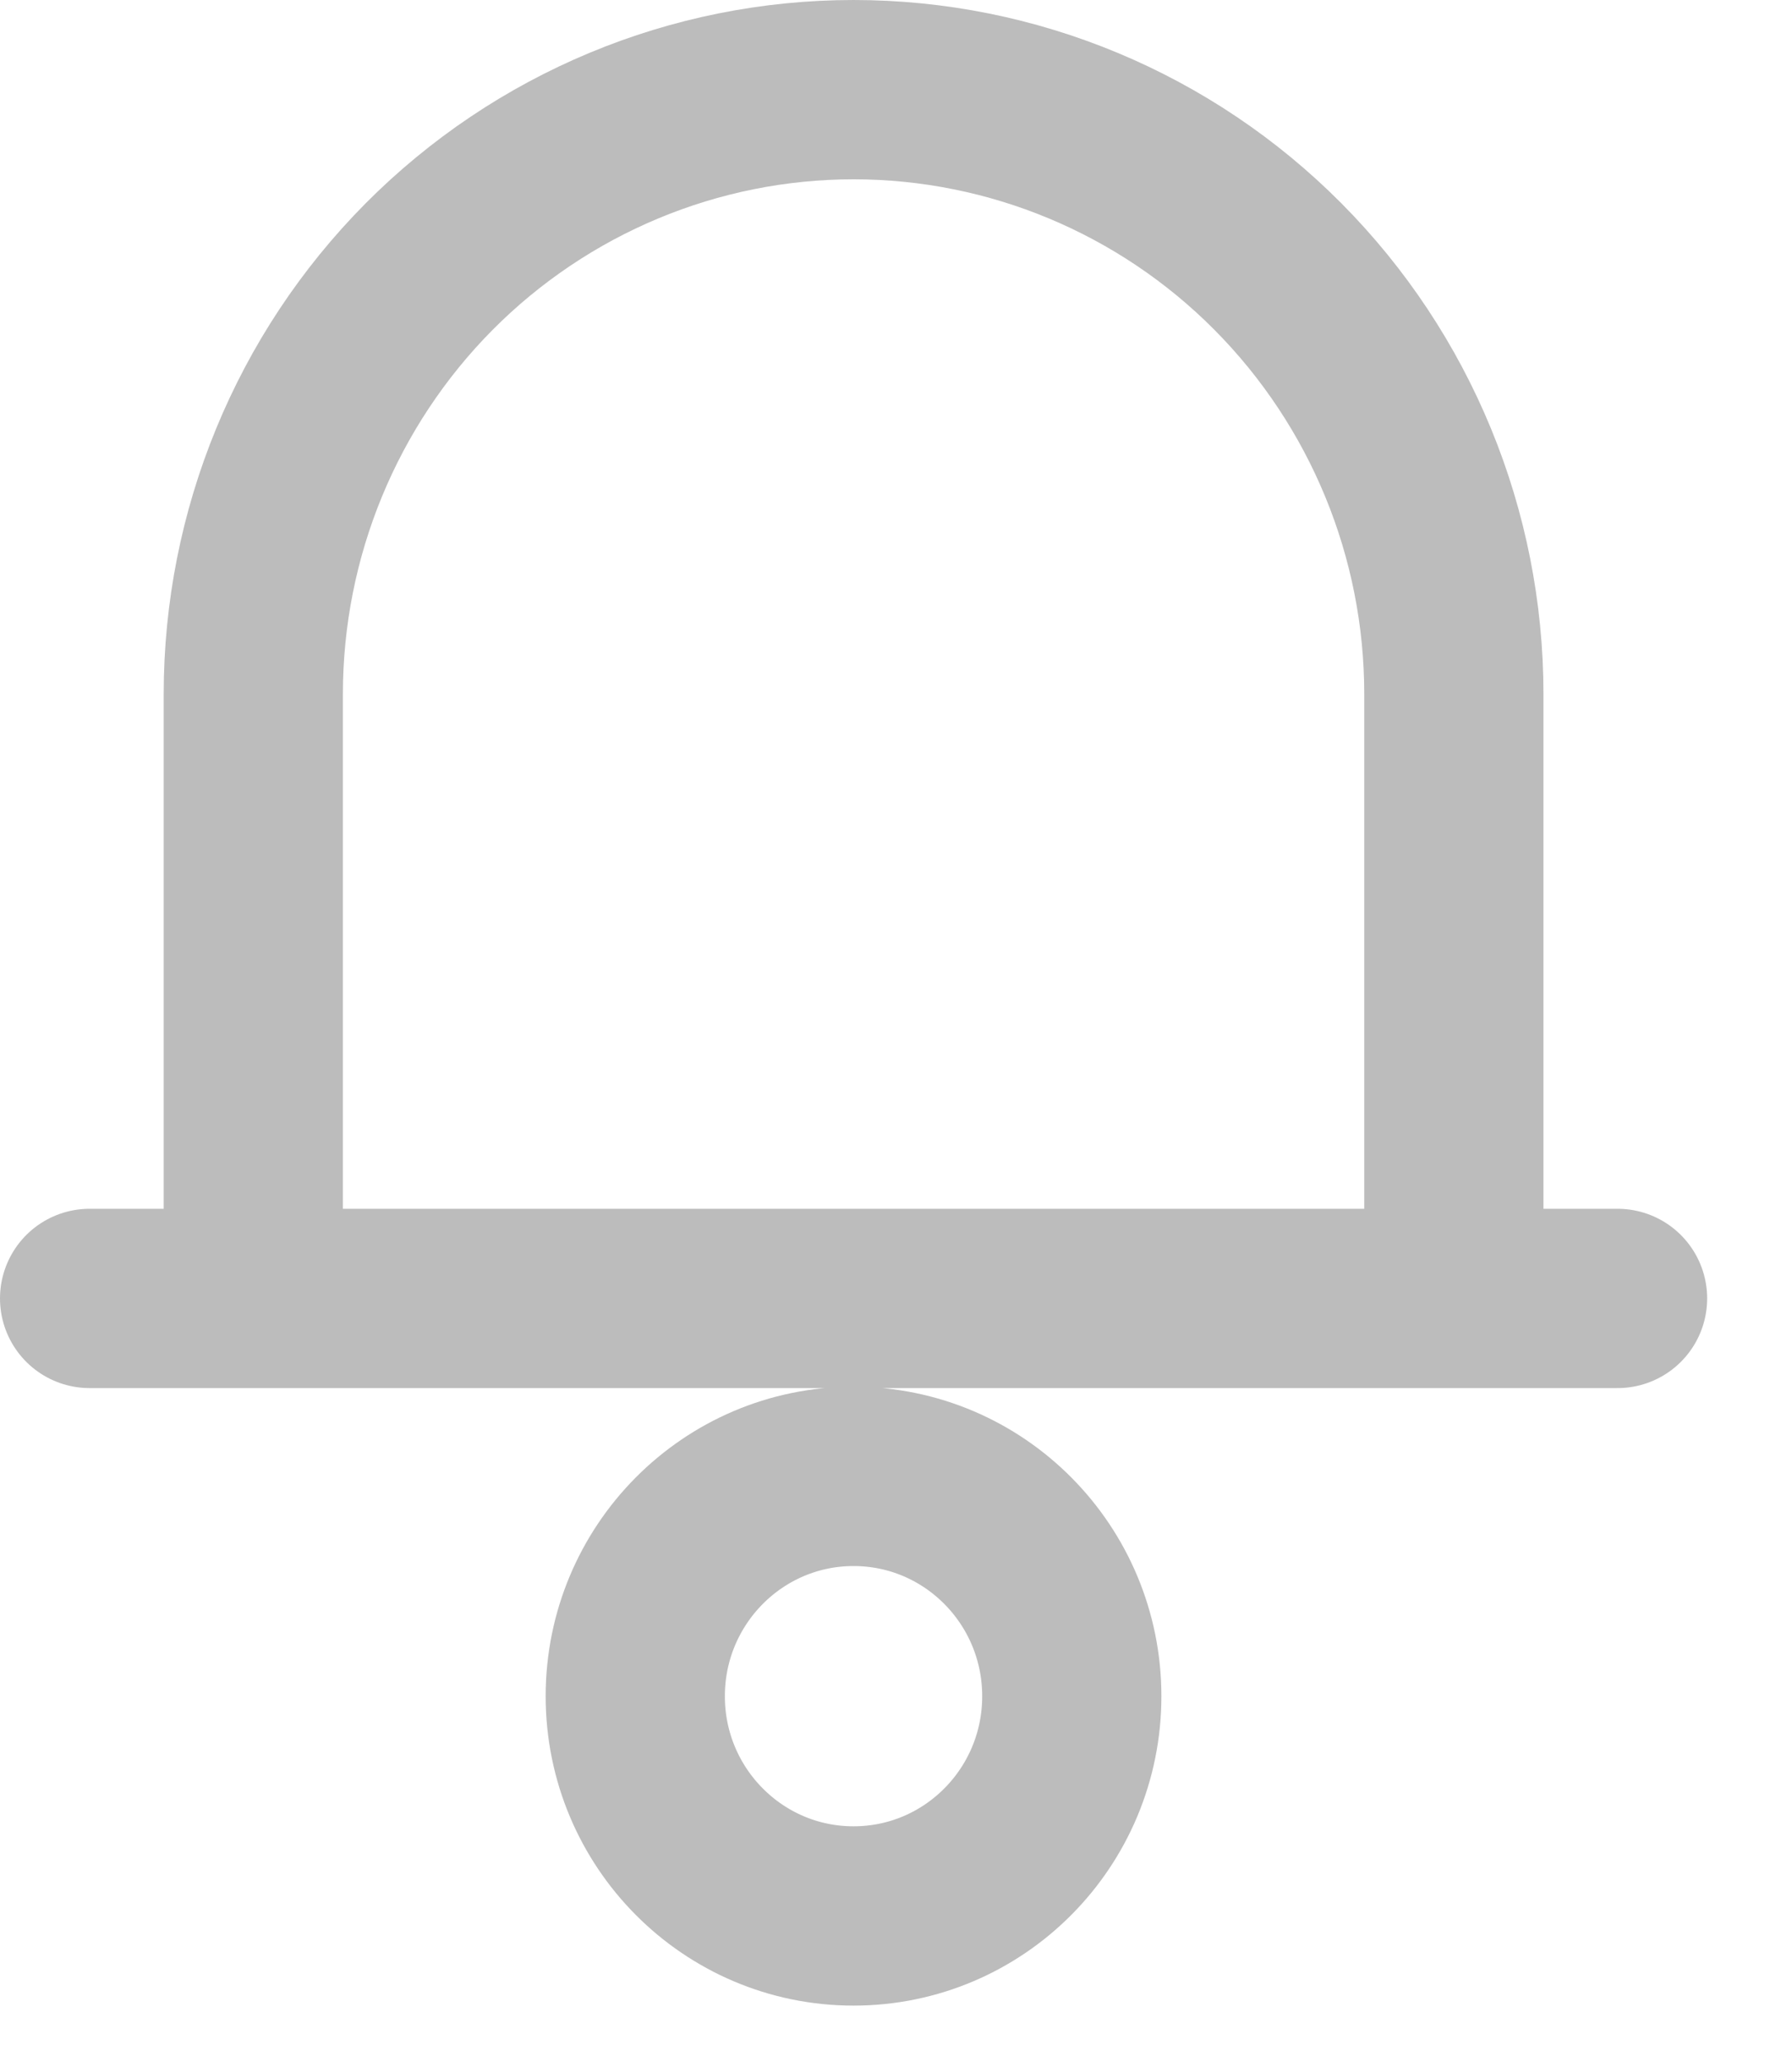 <svg width="20" height="23" viewBox="0 0 20 23" fill="none" xmlns="http://www.w3.org/2000/svg">
<path d="M1 14.483H18.053M9.526 1C11.303 1 13.007 1.71 14.263 2.974C15.52 4.239 16.226 5.953 16.226 7.741V14.483H2.827V7.741C2.827 5.953 3.533 4.239 4.789 2.974C6.046 1.71 7.75 1 9.526 1ZM11.962 18.92C11.962 20.274 10.872 21.371 9.526 21.371C8.181 21.371 7.09 20.274 7.09 18.92C7.09 17.566 8.181 16.468 9.526 16.468C10.872 16.468 11.962 17.566 11.962 18.92Z" stroke="#BCBCBC" stroke-width="2" stroke-linecap="round" stroke-linejoin="round"/>
</svg>
